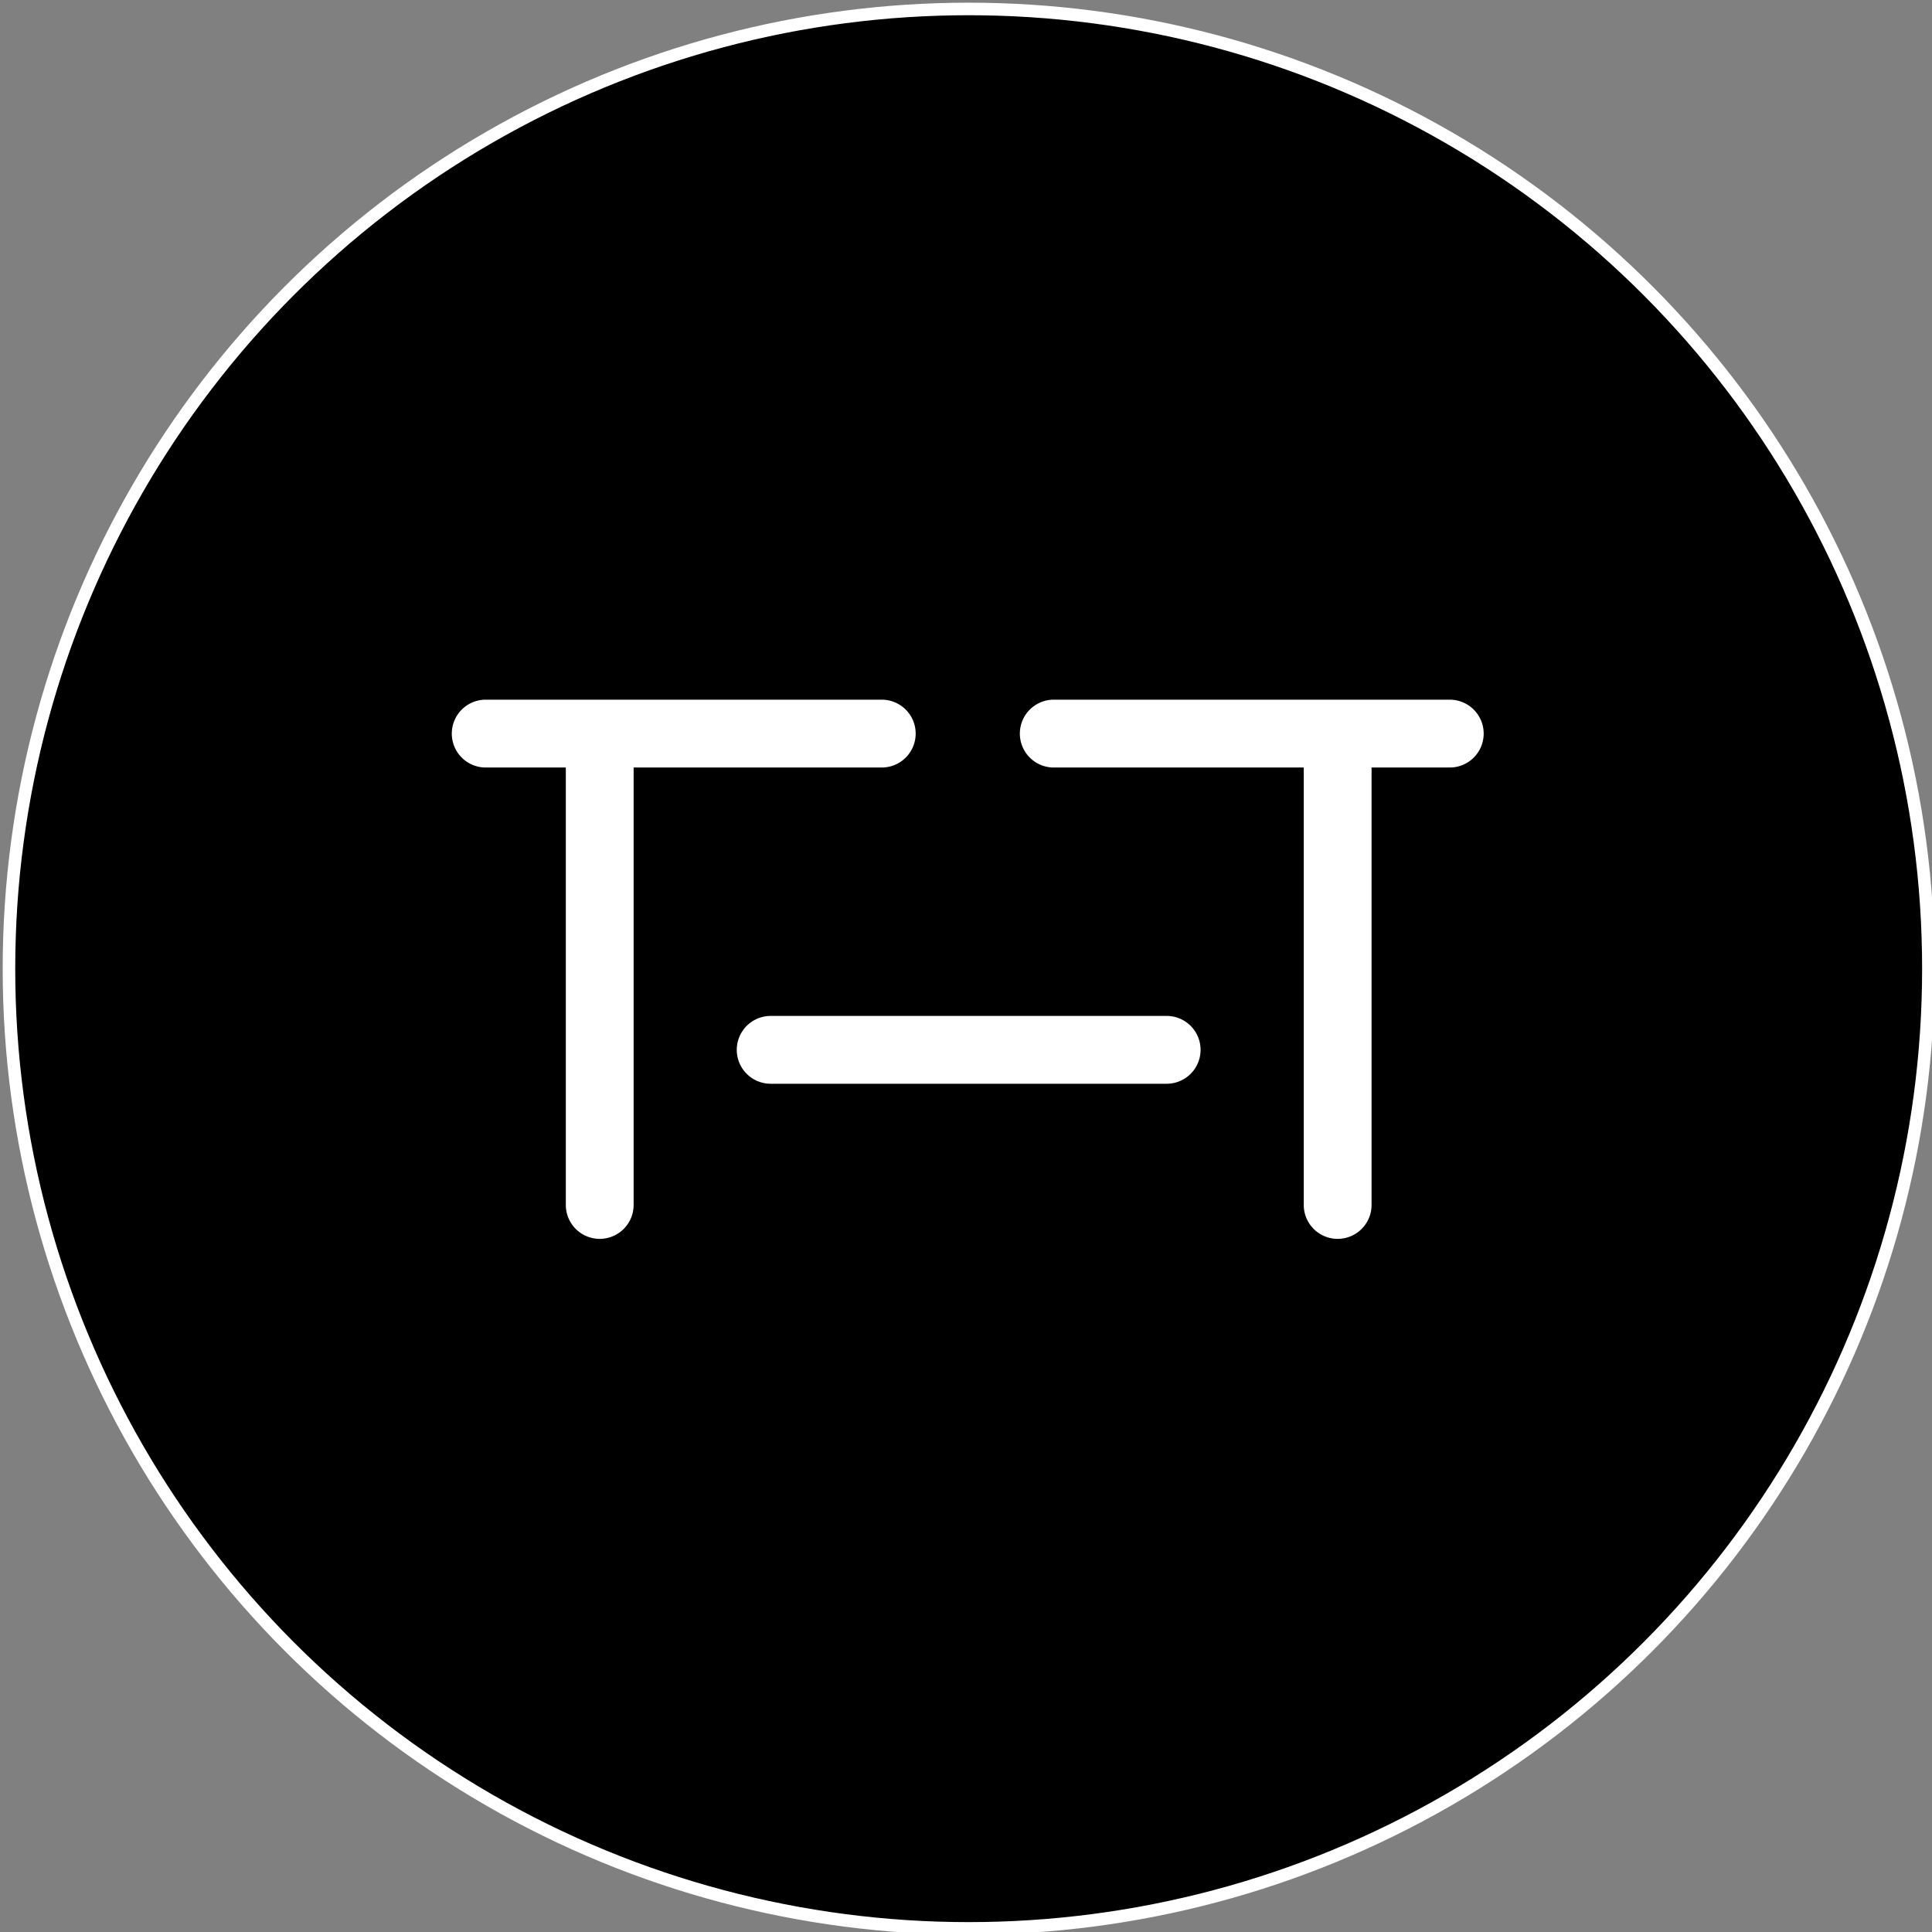 <?xml version='1.0' encoding='ASCII' standalone='yes'?>
<svg xmlns="http://www.w3.org/2000/svg" xmlns:xlink="http://www.w3.org/1999/xlink" version="1.1" width="151px" height="151px">
  <rect width="100%" height="100%" fill="#808080" stroke="none"/>
  <g>
    <g>
  <defs id="defs10"/>
  <sodipodi:namedview xmlns:sodipodi="http://sodipodi.sourceforge.net/DTD/sodipodi-0.dtd" xmlns:inkscape="http://www.inkscape.org/namespaces/inkscape" pagecolor="#ffffff" bordercolor="#666666" borderopacity="1" objecttolerance="10" gridtolerance="10" guidetolerance="10" inkscape:pageopacity="0" inkscape:pageshadow="2" inkscape:window-width="1920" inkscape:window-height="1046" id="namedview8" showgrid="false" units="cm" inkscape:zoom="2.9686035" inkscape:cx="75.709" inkscape:cy="75.709503" inkscape:window-x="0" inkscape:window-y="489" inkscape:window-maximized="1" inkscape:current-layer="svg6"/>
  <circle style="fill:#000000;stroke:#ffffff;stroke-width:0.981;stroke-linecap:square;paint-order:markers stroke fill" id="path839" cx="75.709" cy="75.709" r="75.009"/>
</g>
    <g><g id="Raggruppa_656" data-name="Raggruppa 656" transform="translate(-440.937 -2444.114)">
    <path id="Tracciato_455" data-name="Tracciato 455" d="M436.386,340.533h0a75.709,75.709,0,1,1,75.709-75.709,75.709,75.709,0,0,1-75.709,75.709" transform="translate(80.26 2255)" fill="none"/>
    <path id="Tracciato_469" data-name="Tracciato 469" d="M429.662,243.8h-30.95a2.651,2.651,0,1,0,0,5.3H404.9v34.19a2.65,2.65,0,0,0,5.3,0V249.1h19.465a2.651,2.651,0,0,0,0-5.3" transform="translate(80.26 2255)" fill="#fff"/>
    <path id="Tracciato_470" data-name="Tracciato 470" d="M474.06,243.8H443.11a2.651,2.651,0,1,0,0,5.3h19.465v34.19a2.65,2.65,0,0,0,5.3,0V249.1h6.184a2.651,2.651,0,0,0,0-5.3" transform="translate(80.26 2255)" fill="#fff"/>
  </g>
</g>
    <g><g id="Raggruppa_645" data-name="Raggruppa 645" transform="translate(-61.5 -1968.114)">
    <path id="Tracciato_425" data-name="Tracciato 425" d="M75.709,340.533h0a75.709,75.709,0,1,1,75.709-75.709,75.709,75.709,0,0,1-75.709,75.709" transform="translate(61.5 1779)" fill="none"/>
    <path id="Tracciato_426" data-name="Tracciato 426" d="M91.184,273.817H60.234a2.65,2.65,0,1,1,0-5.3h30.95a2.65,2.65,0,0,1,0,5.3" transform="translate(61.5 1779)" fill="#fff"/>
  </g>
</g>
  </g>
</svg>
